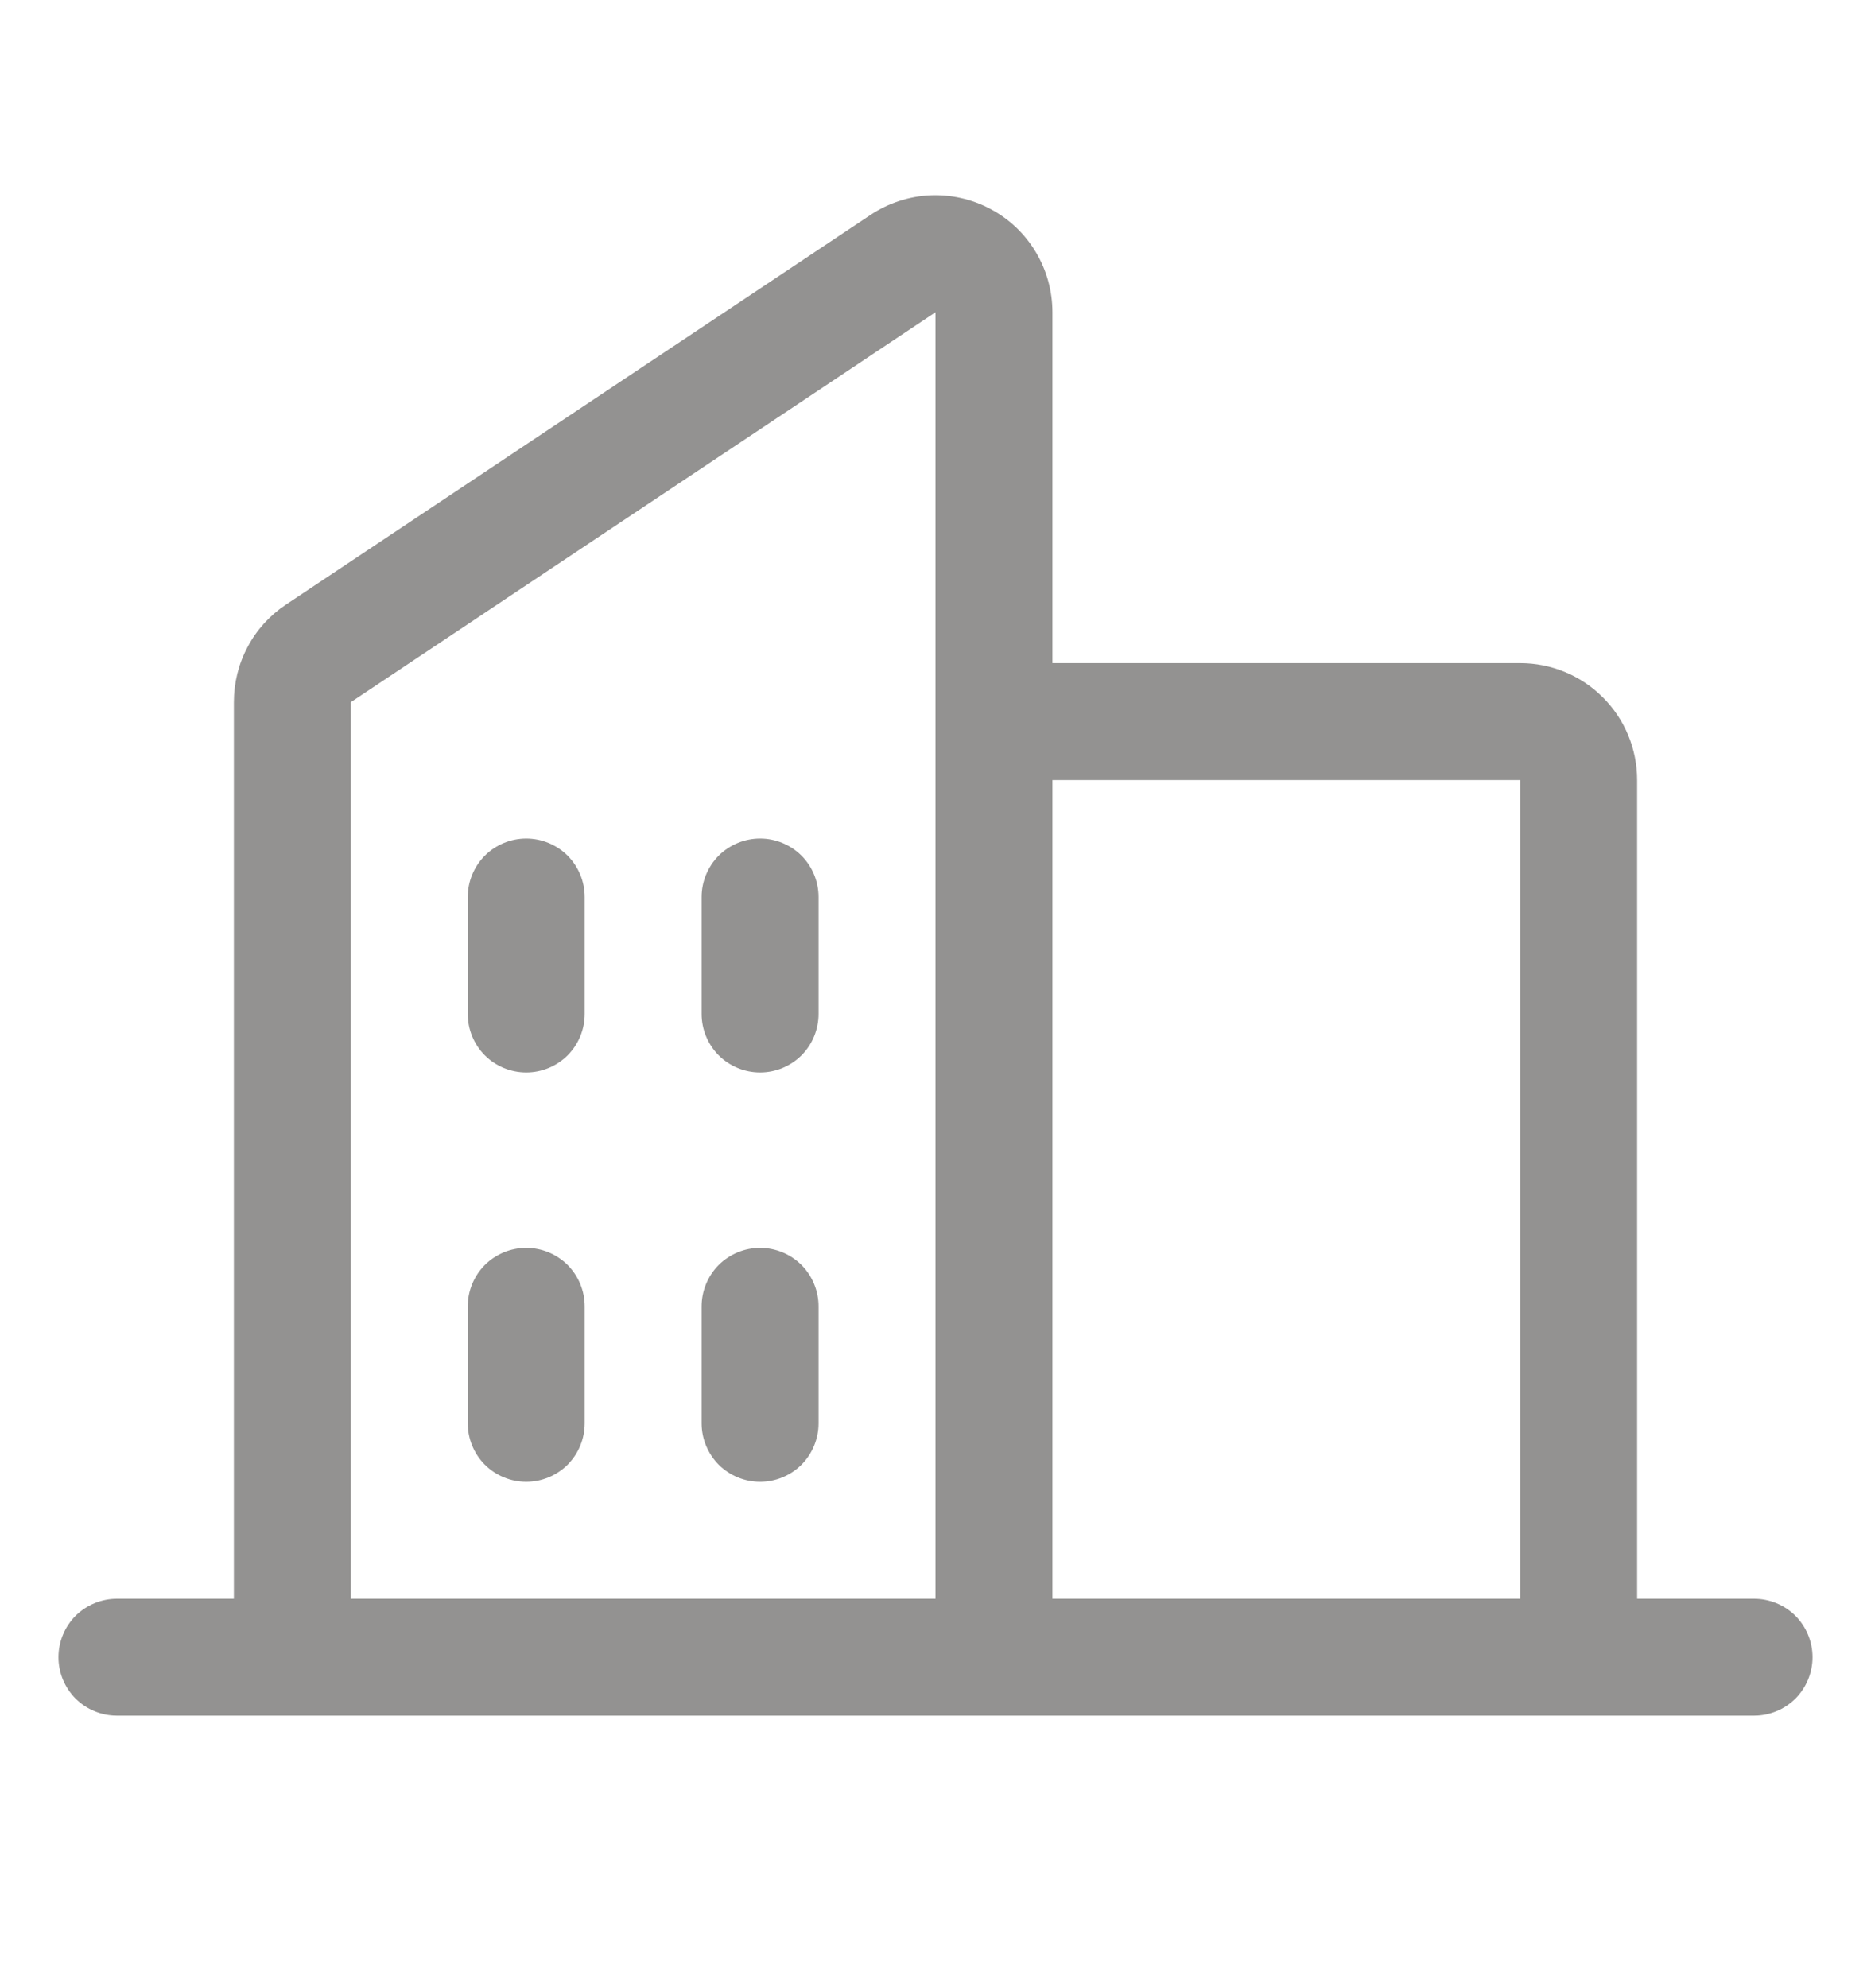 <svg width="16" height="17" viewBox="0 0 16 17" fill="none" xmlns="http://www.w3.org/2000/svg">
<g id="Frame">
<path id="Vector" d="M15 13.67H14V6.67C14 6.405 13.895 6.15 13.707 5.963C13.52 5.775 13.265 5.67 13 5.67H9V2.67C9 2.489 8.951 2.311 8.858 2.156C8.765 2 8.632 1.873 8.472 1.788C8.312 1.702 8.132 1.662 7.952 1.67C7.771 1.679 7.596 1.737 7.445 1.837L2.445 5.17C2.308 5.261 2.195 5.385 2.118 5.531C2.04 5.676 2 5.839 2 6.004V13.67H1C0.867 13.67 0.74 13.723 0.646 13.816C0.553 13.91 0.5 14.037 0.5 14.17C0.5 14.303 0.553 14.43 0.646 14.524C0.74 14.617 0.867 14.67 1 14.67H15C15.133 14.67 15.26 14.617 15.354 14.524C15.447 14.43 15.5 14.303 15.5 14.17C15.5 14.037 15.447 13.91 15.354 13.816C15.26 13.723 15.133 13.67 15 13.67ZM13 6.67V13.67H9V6.67H13ZM3 6.004L8 2.67V13.67H3V6.004ZM7 7.67V8.67C7 8.803 6.947 8.93 6.854 9.024C6.76 9.117 6.633 9.17 6.5 9.17C6.367 9.17 6.24 9.117 6.146 9.024C6.053 8.93 6 8.803 6 8.67V7.67C6 7.537 6.053 7.41 6.146 7.316C6.24 7.223 6.367 7.17 6.5 7.17C6.633 7.17 6.76 7.223 6.854 7.316C6.947 7.41 7 7.537 7 7.67ZM5 7.67V8.67C5 8.803 4.947 8.93 4.854 9.024C4.76 9.117 4.633 9.17 4.5 9.17C4.367 9.17 4.24 9.117 4.146 9.024C4.053 8.93 4 8.803 4 8.67V7.67C4 7.537 4.053 7.41 4.146 7.316C4.24 7.223 4.367 7.17 4.5 7.17C4.633 7.17 4.76 7.223 4.854 7.316C4.947 7.41 5 7.537 5 7.67ZM5 11.17V12.17C5 12.303 4.947 12.43 4.854 12.524C4.76 12.617 4.633 12.67 4.5 12.67C4.367 12.67 4.24 12.617 4.146 12.524C4.053 12.43 4 12.303 4 12.17V11.17C4 11.037 4.053 10.91 4.146 10.816C4.24 10.723 4.367 10.67 4.5 10.67C4.633 10.67 4.76 10.723 4.854 10.816C4.947 10.91 5 11.037 5 11.17ZM7 11.17V12.17C7 12.303 6.947 12.43 6.854 12.524C6.76 12.617 6.633 12.67 6.5 12.67C6.367 12.67 6.24 12.617 6.146 12.524C6.053 12.43 6 12.303 6 12.17V11.17C6 11.037 6.053 10.91 6.146 10.816C6.24 10.723 6.367 10.67 6.5 10.67C6.633 10.67 6.76 10.723 6.854 10.816C6.947 10.91 7 11.037 7 11.17Z" fill="#939291"/>
</g>
</svg>
